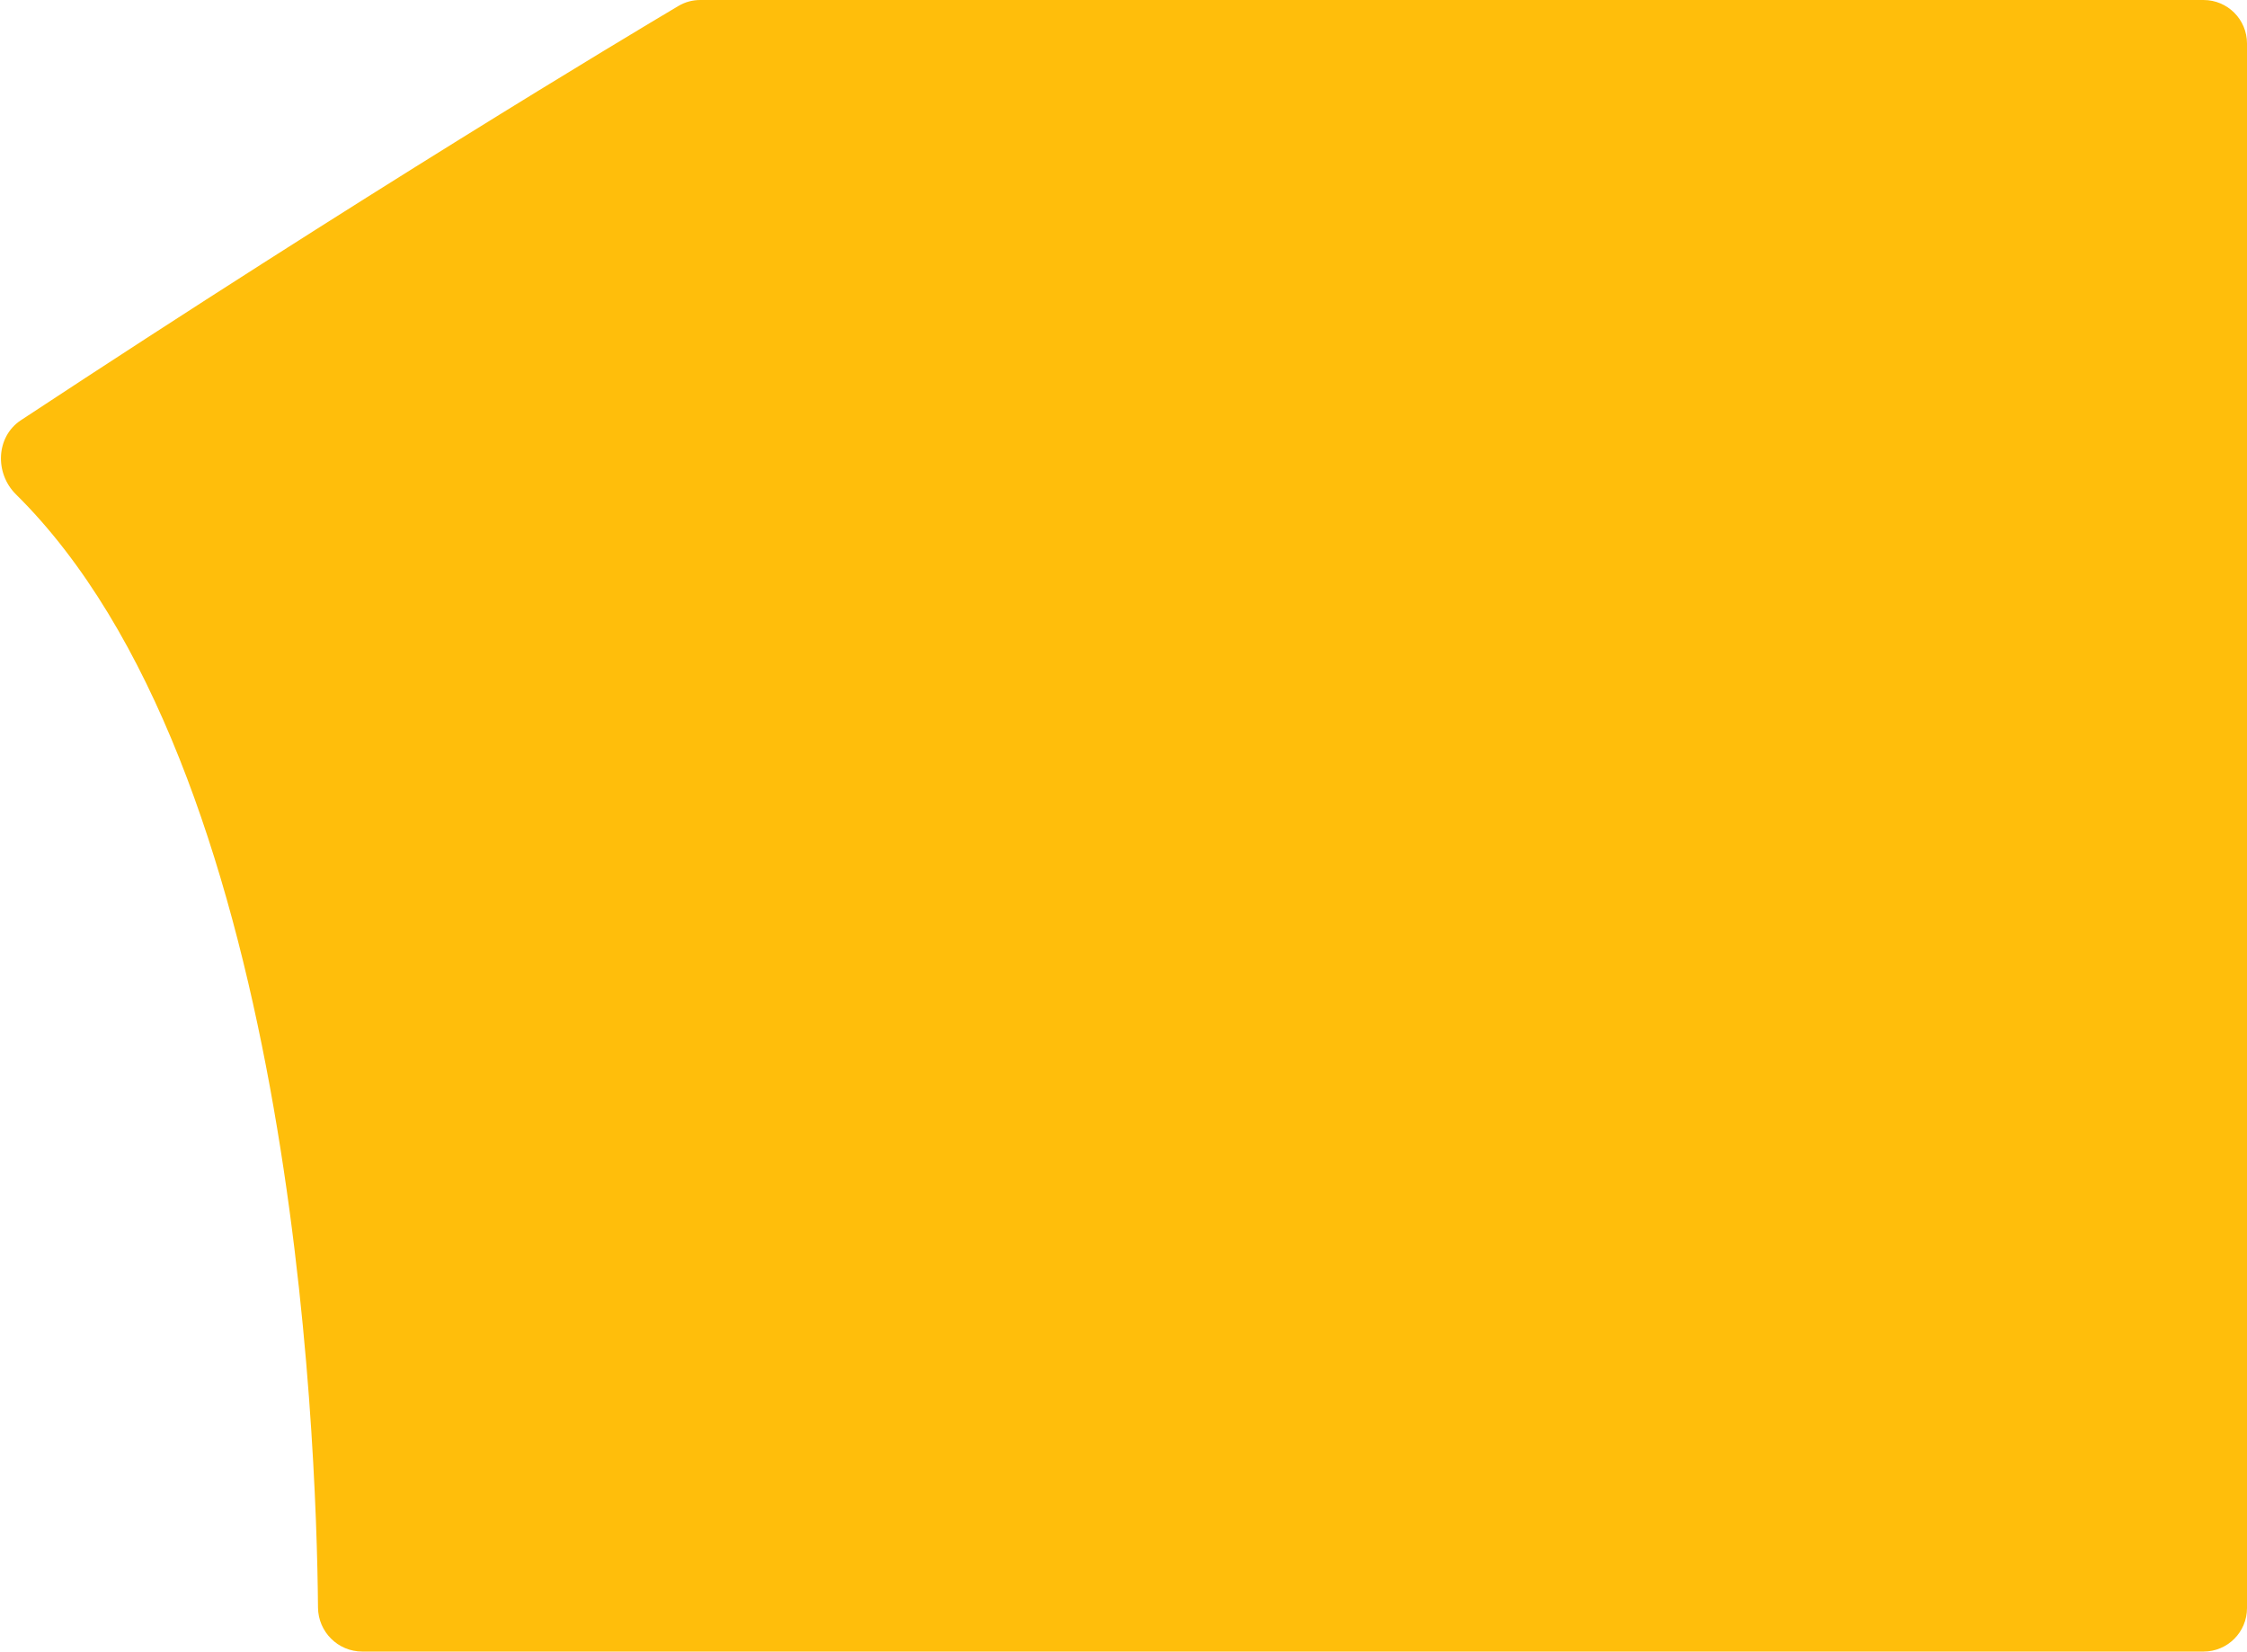 <svg width="1034" height="760" viewBox="0 0 1034 760" fill="none" xmlns="http://www.w3.org/2000/svg">
<path d="M7.328 227.473C-2.49 217.773 -1.896 200.961 9.629 193.367C168.99 88.357 287.881 17.181 312.233 2.72C315.299 0.899 318.709 0 322.274 0H1014C1025.05 0 1034 8.954 1034 20V740C1034 751.046 1025.05 760 1014 760H166.724C155.511 760 146.433 750.935 146.336 739.723C145.627 658.229 134.326 352.942 7.328 227.473Z" fill="#FFBE0B"/>
</svg>
